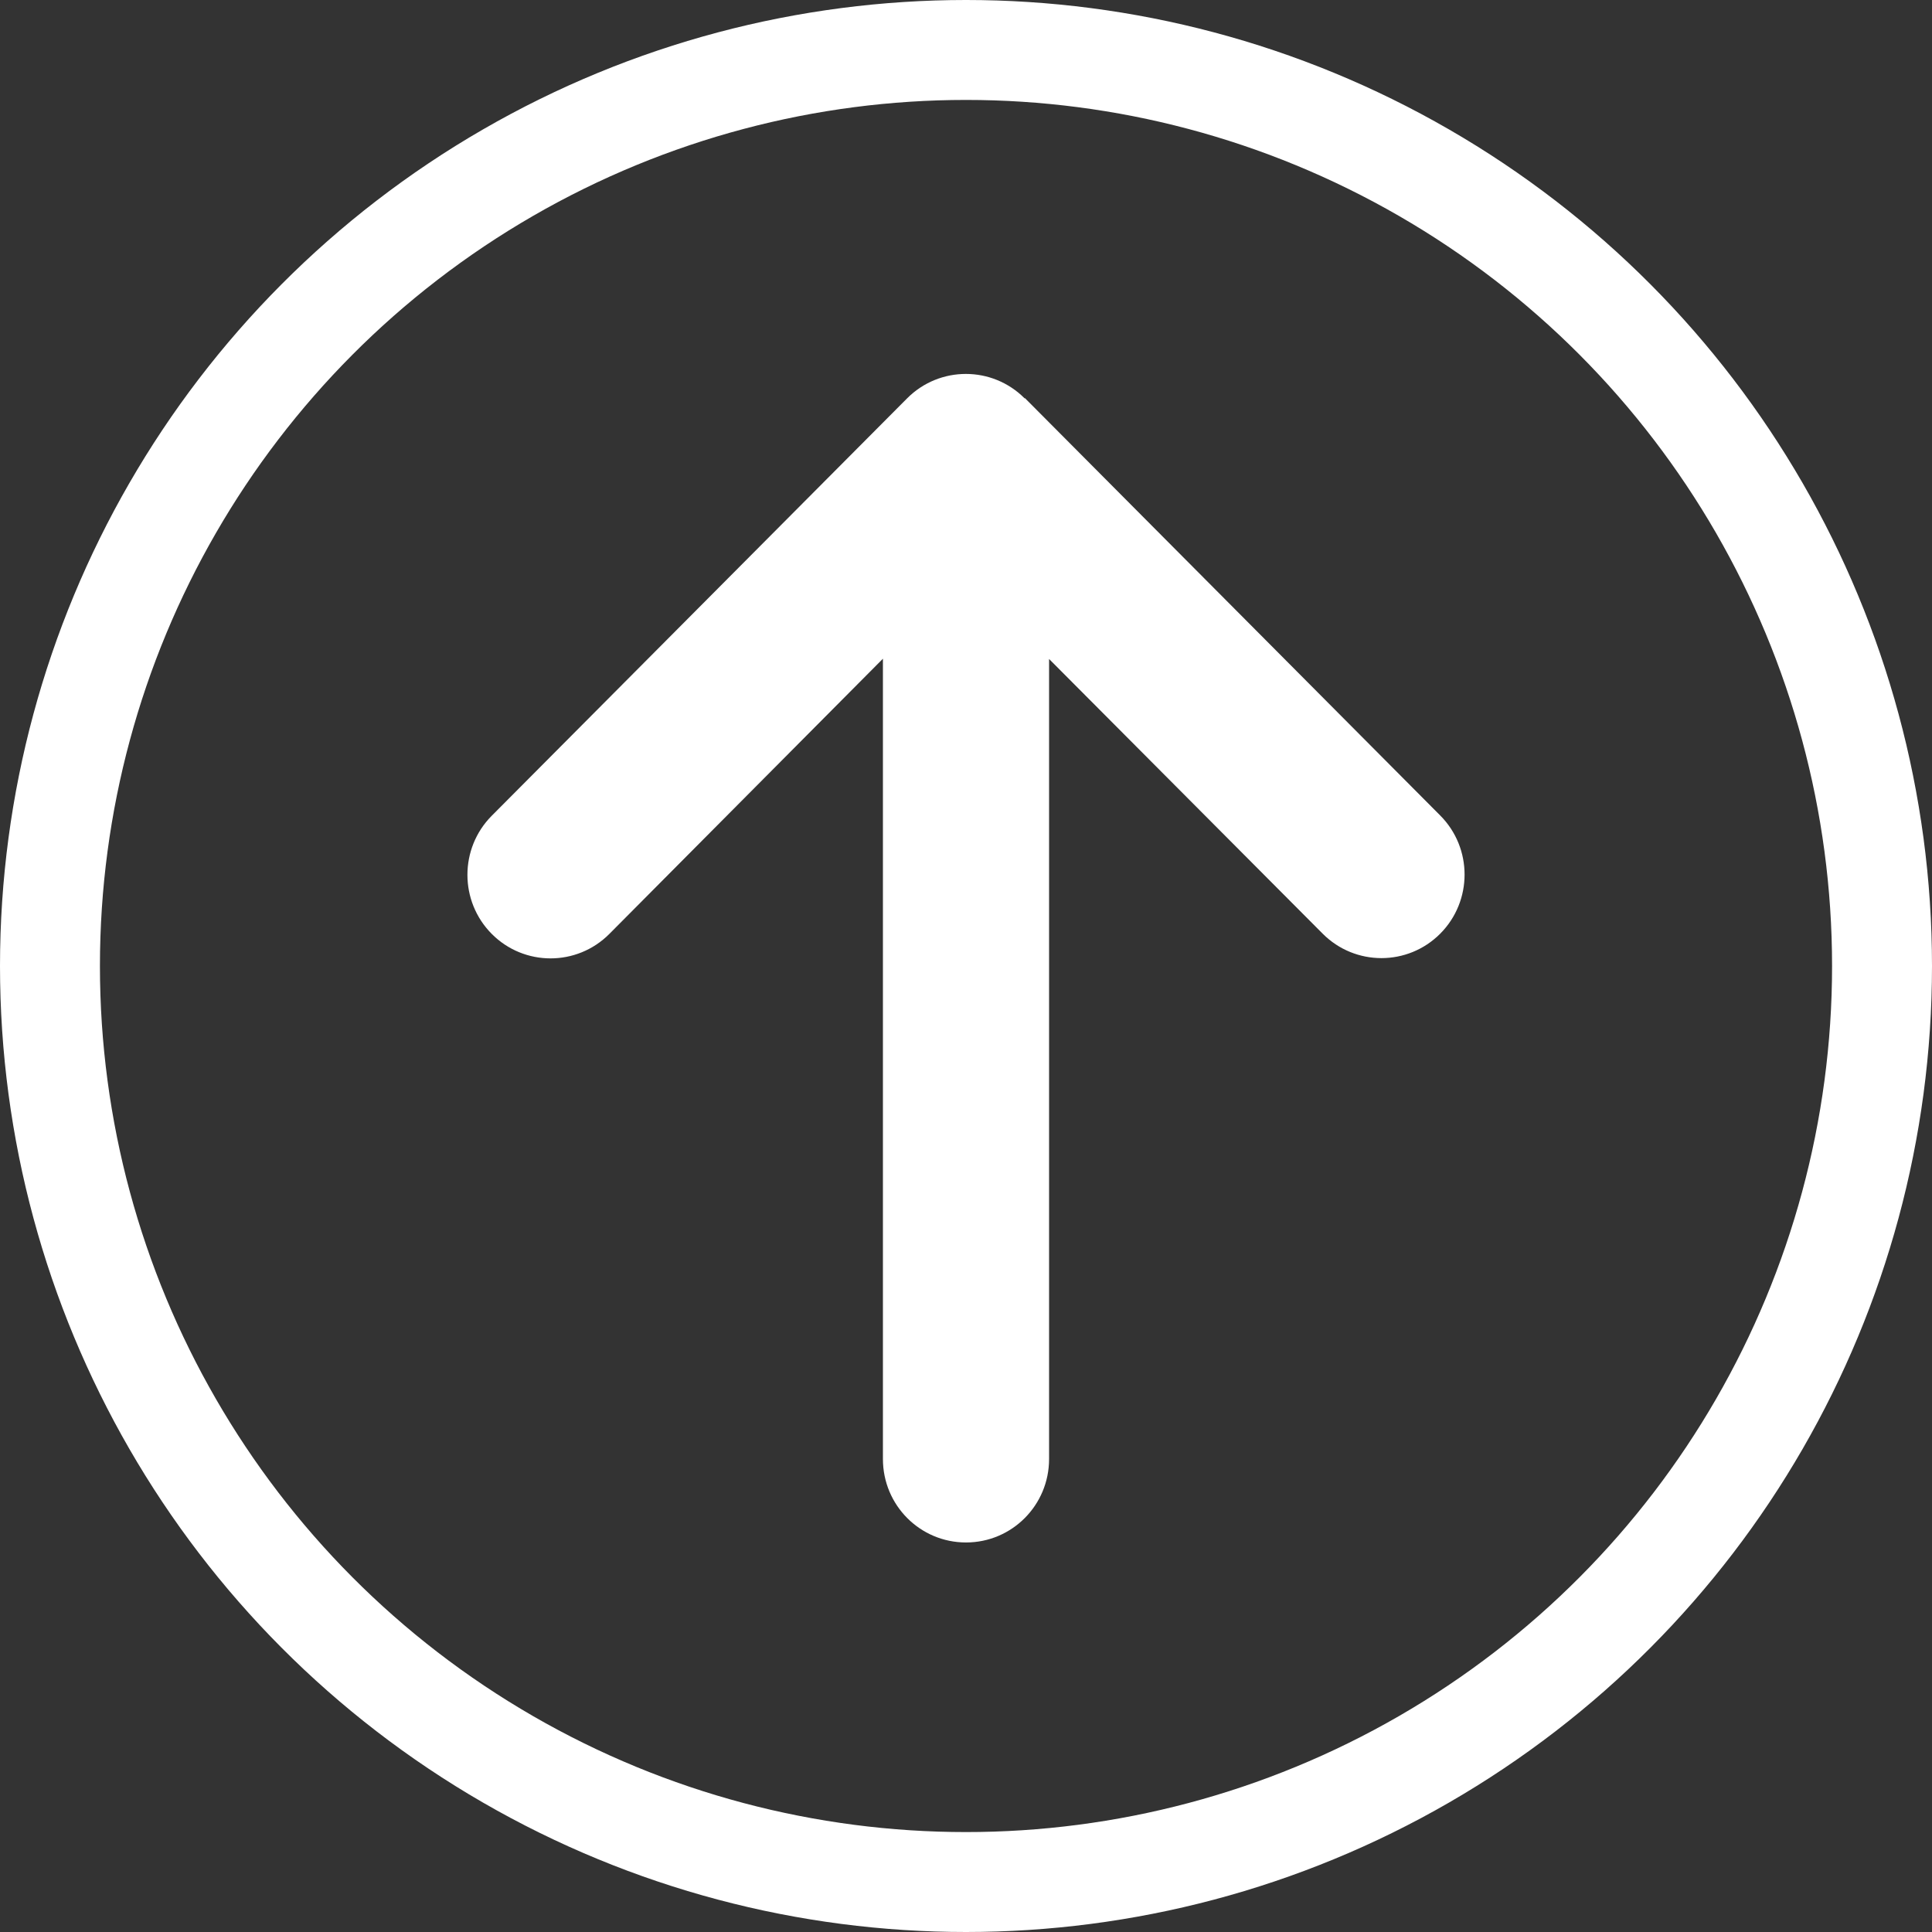 <svg width="58" height="58" viewBox="0 0 58 58" fill="none" xmlns="http://www.w3.org/2000/svg">
<rect x="0" y="0" width="58" height="58" fill="#333333" stroke="none"/>
<circle cx="29" cy="29" r="27.5" stroke="white" stroke-width="3"/>
<path d="M30.761 11.96C29.787 10.981 28.205 10.981 27.231 11.96L14.763 24.489C13.789 25.468 13.789 27.058 14.763 28.037C15.737 29.016 17.319 29.016 18.293 28.037L26.506 19.775V43.801C26.506 45.187 27.621 46.306 29 46.306C30.379 46.306 31.494 45.187 31.494 43.801V19.783L39.707 28.029C40.681 29.008 42.263 29.008 43.237 28.029C44.211 27.05 44.211 25.46 43.237 24.482L30.769 11.952L30.761 11.96Z" fill="white"/>
</svg>
